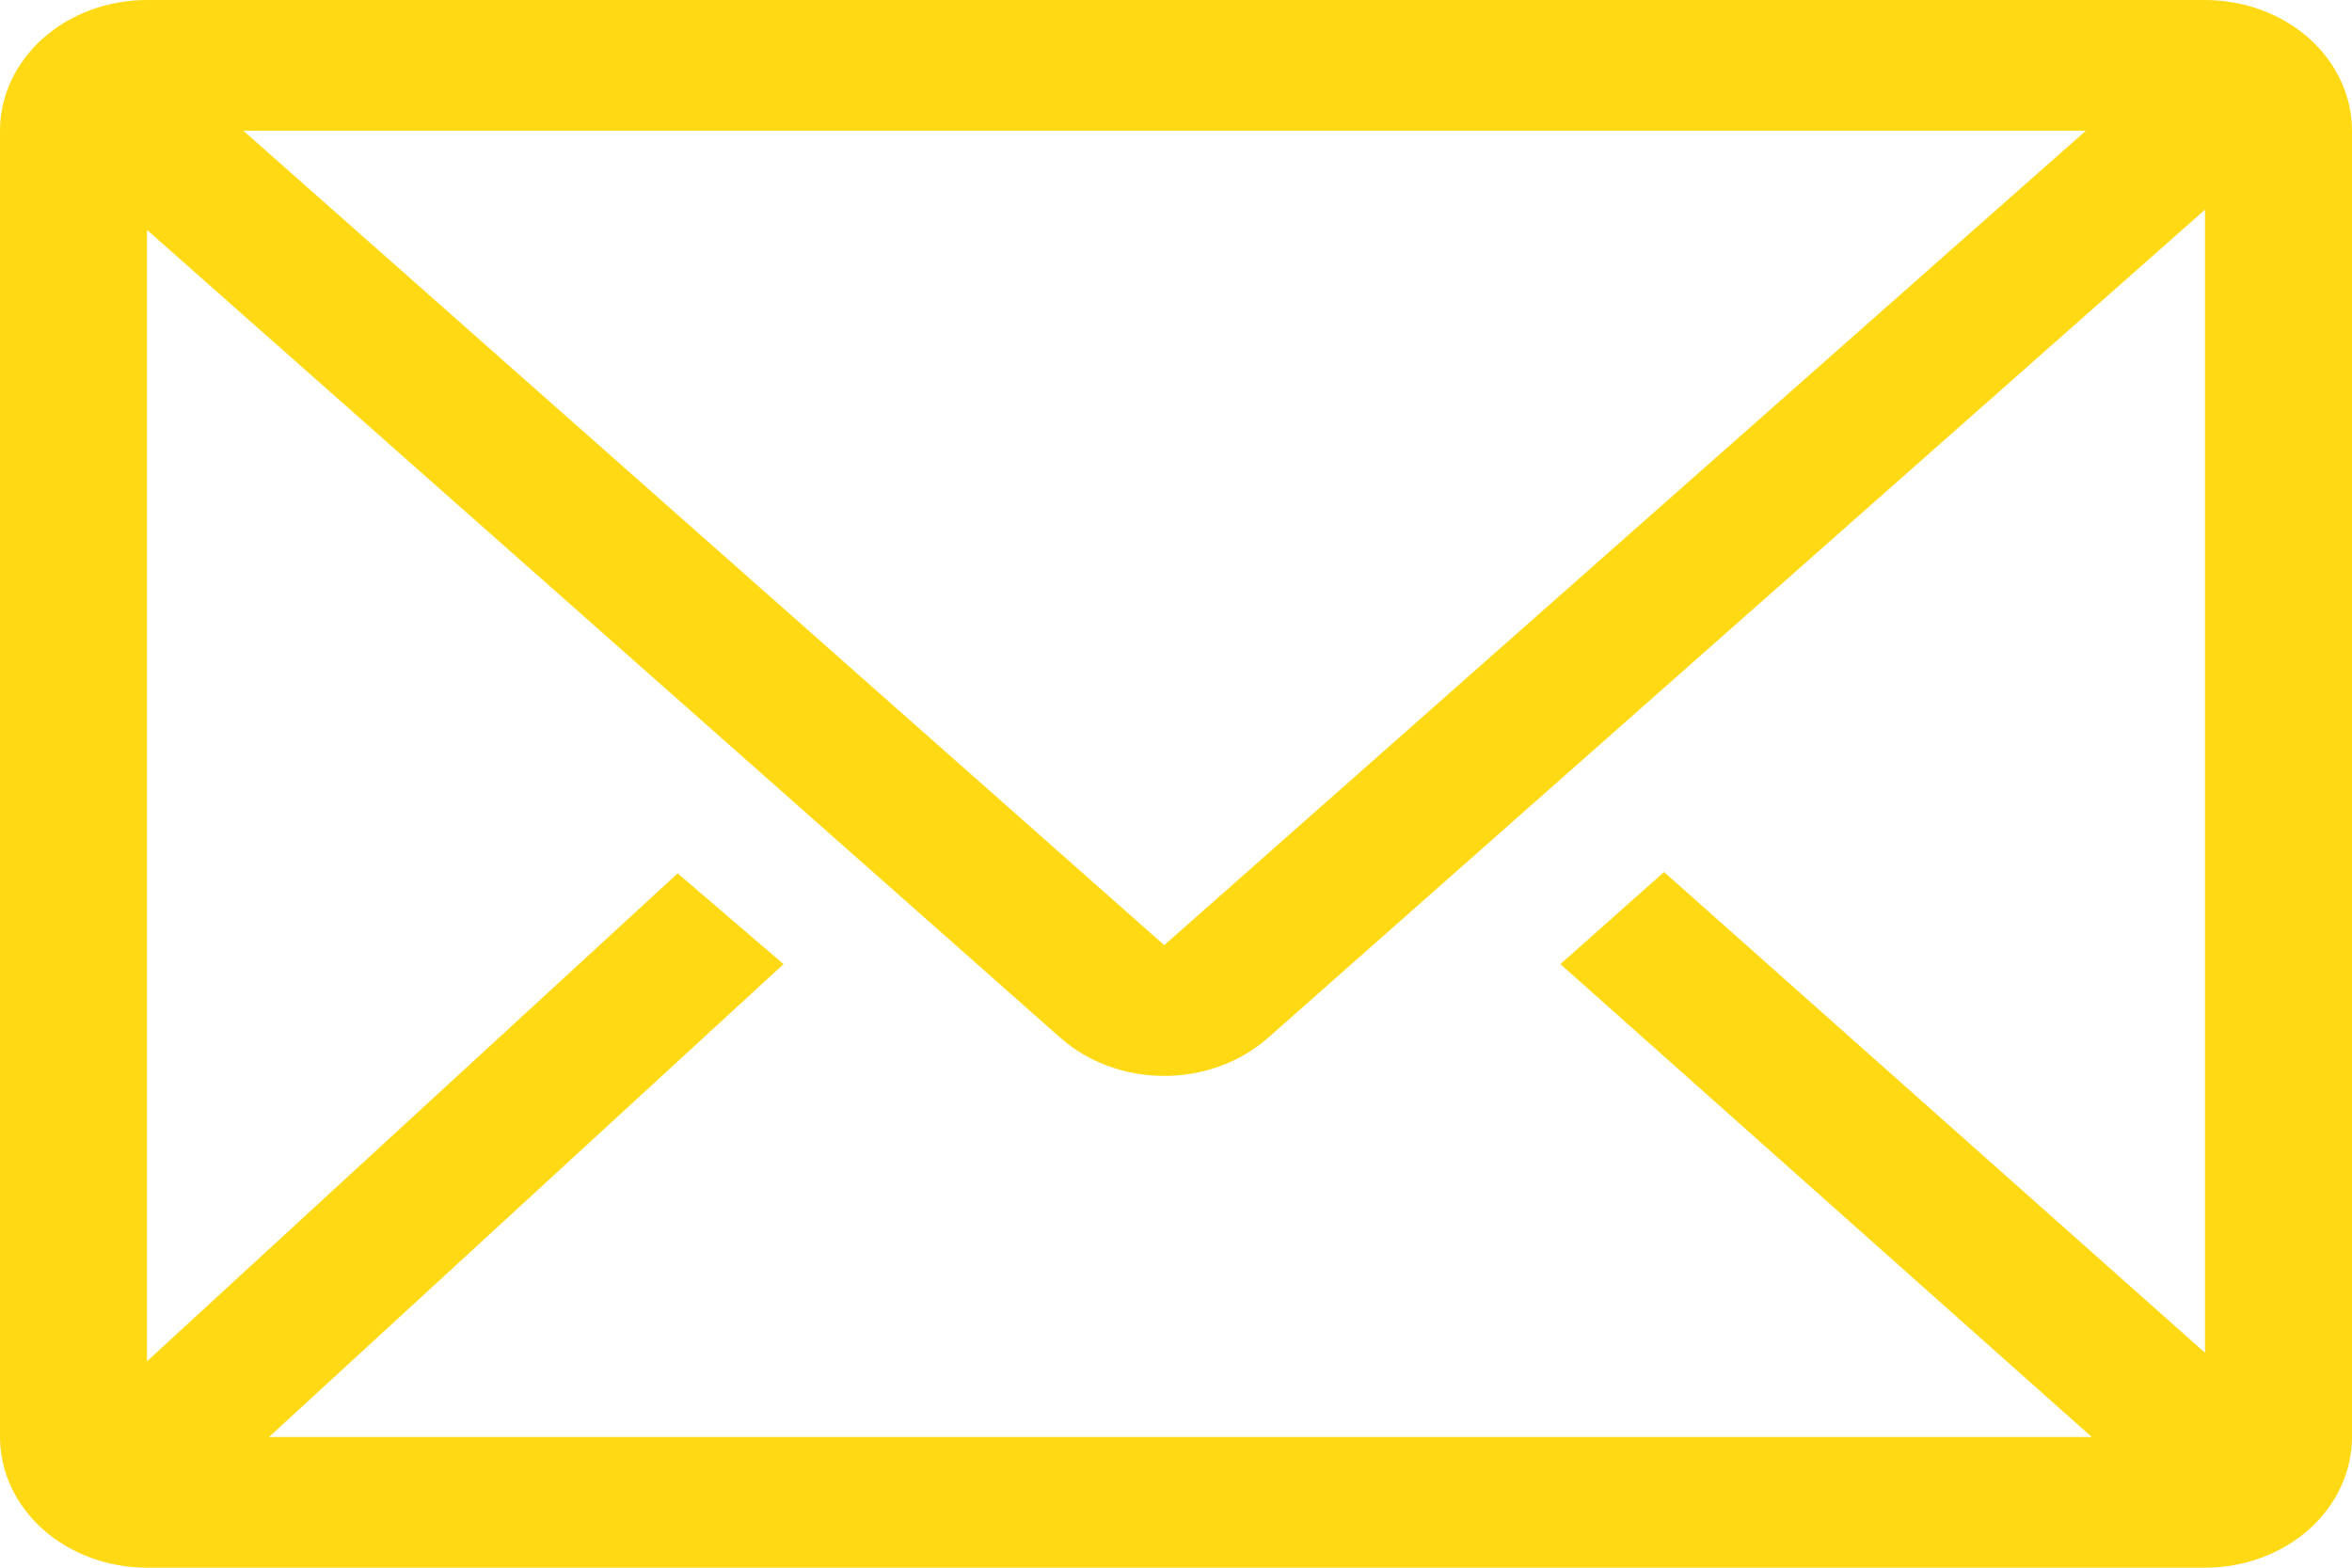<svg width="30" height="20" viewBox="0 0 30 20" fill="none" xmlns="http://www.w3.org/2000/svg">
<path d="M28.125 0H1.875C1.378 0 0.901 0.176 0.549 0.488C0.198 0.801 0 1.225 0 1.667V18.333C0 18.775 0.198 19.199 0.549 19.512C0.901 19.824 1.378 20 1.875 20H28.125C28.622 20 29.099 19.824 29.451 19.512C29.802 19.199 30 18.775 30 18.333V1.667C30 1.225 29.802 0.801 29.451 0.488C29.099 0.176 28.622 0 28.125 0ZM26.681 18.333H3.431L9.994 12.3L8.644 11.142L1.875 17.367V2.933L13.528 13.242C13.879 13.552 14.355 13.726 14.85 13.726C15.345 13.726 15.821 13.552 16.172 13.242L28.125 2.675V17.258L21.225 11.125L19.903 12.3L26.681 18.333ZM3.103 1.667H26.606L14.85 12.058L3.103 1.667Z" fill="#FFD914"/>
</svg>
